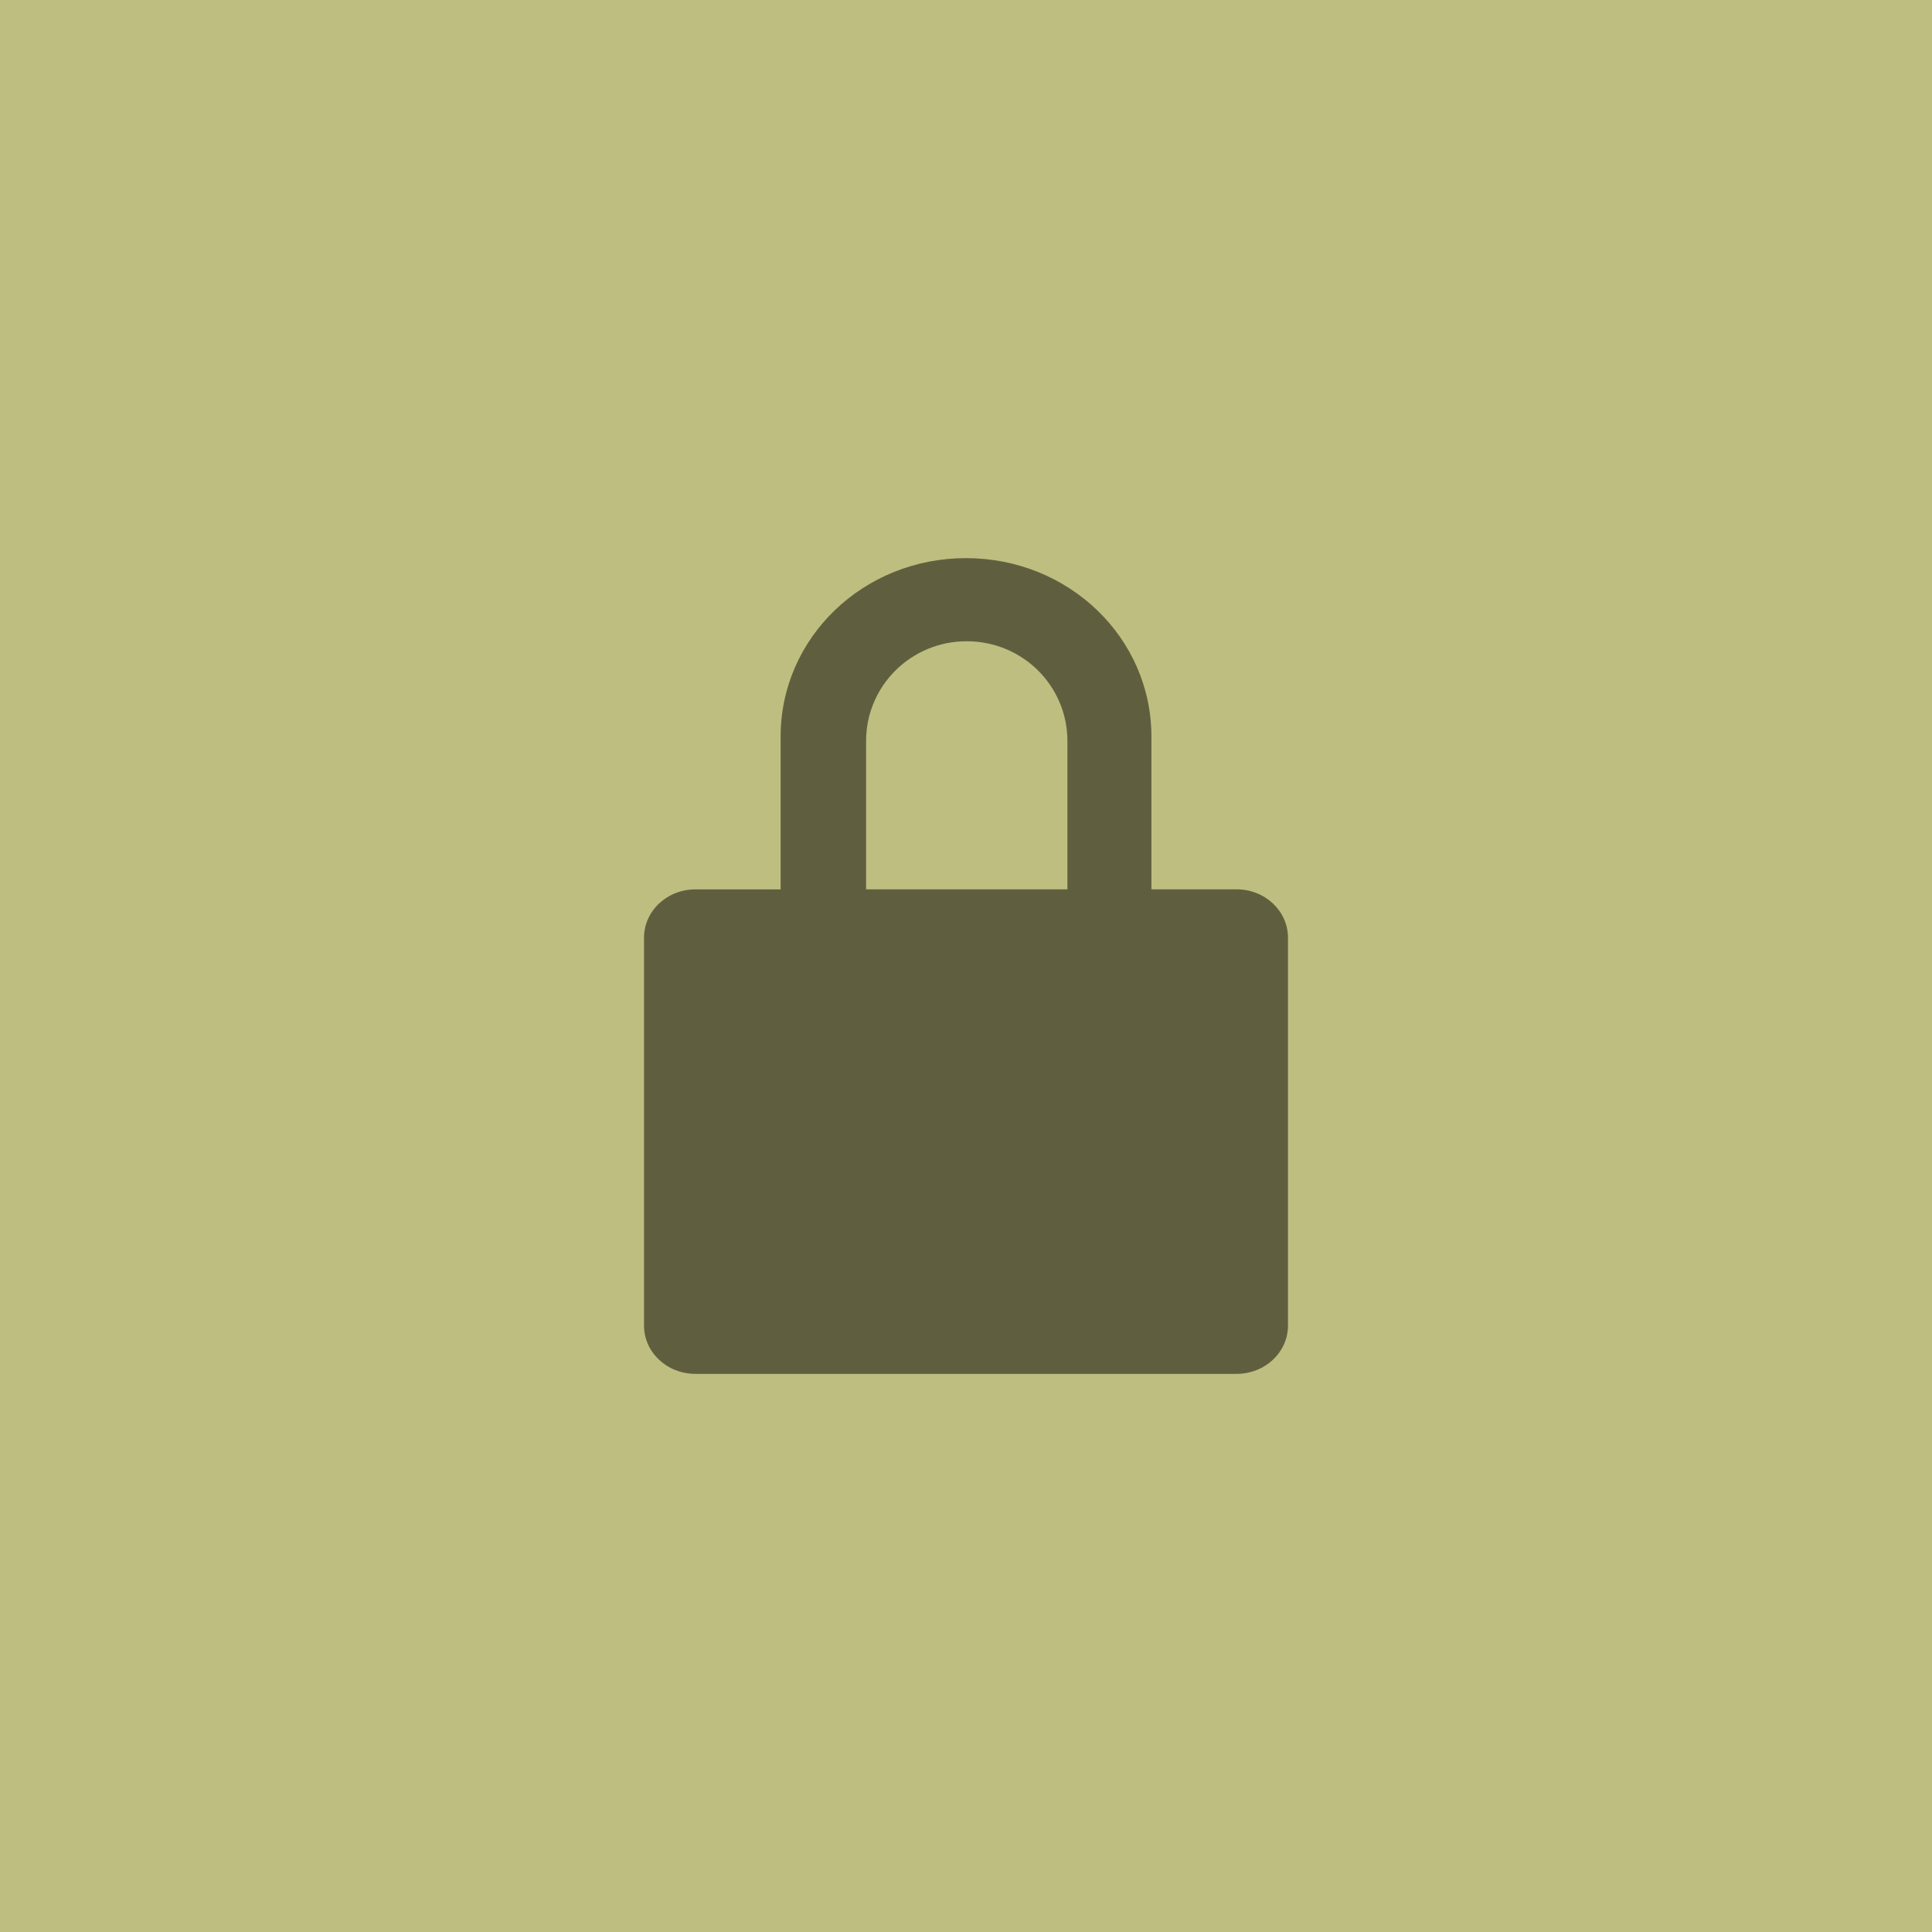 <?xml version="1.0" encoding="UTF-8" standalone="no"?>
<!-- Created with Inkscape (http://www.inkscape.org/) -->
<svg xmlns:rdf="http://www.w3.org/1999/02/22-rdf-syntax-ns#" xmlns="http://www.w3.org/2000/svg" height="45" width="45" version="1.1" xmlns:cc="http://creativecommons.org/ns#" xmlns:dc="http://purl.org/dc/elements/1.1/">
<rect width="100%" height="100%" fill="#808080" stroke="none"/>
<path fill-opacity=".5" fill="#fcfc80" d="m0 22.5v-22.5h45v45h-45z"/>
<path d="m22.5 13c-2.393 0-4.318 1.853-4.318 4.157v3.558h-1.982c-0.666 0-1.2 0.504-1.2 1.129v9.028c0 0.626 0.534 1.128 1.199 1.128h12.602c0.665 0 1.199-0.503 1.199-1.128v-9.028c0-0.625-0.534-1.13-1.199-1.13h-1.982v-3.558c-0.001-2.303-1.926-4.156-4.319-4.156zm0.016 1.936c0.65 0 1.236 0.259 1.66 0.679 0.424 0.42 0.686 1.001 0.686 1.645v3.454h-4.689v-3.454c0-0.644 0.262-1.225 0.686-1.645 0.424-0.42 1.009-0.679 1.658-0.679z" fill-opacity=".502"/>
</svg>
